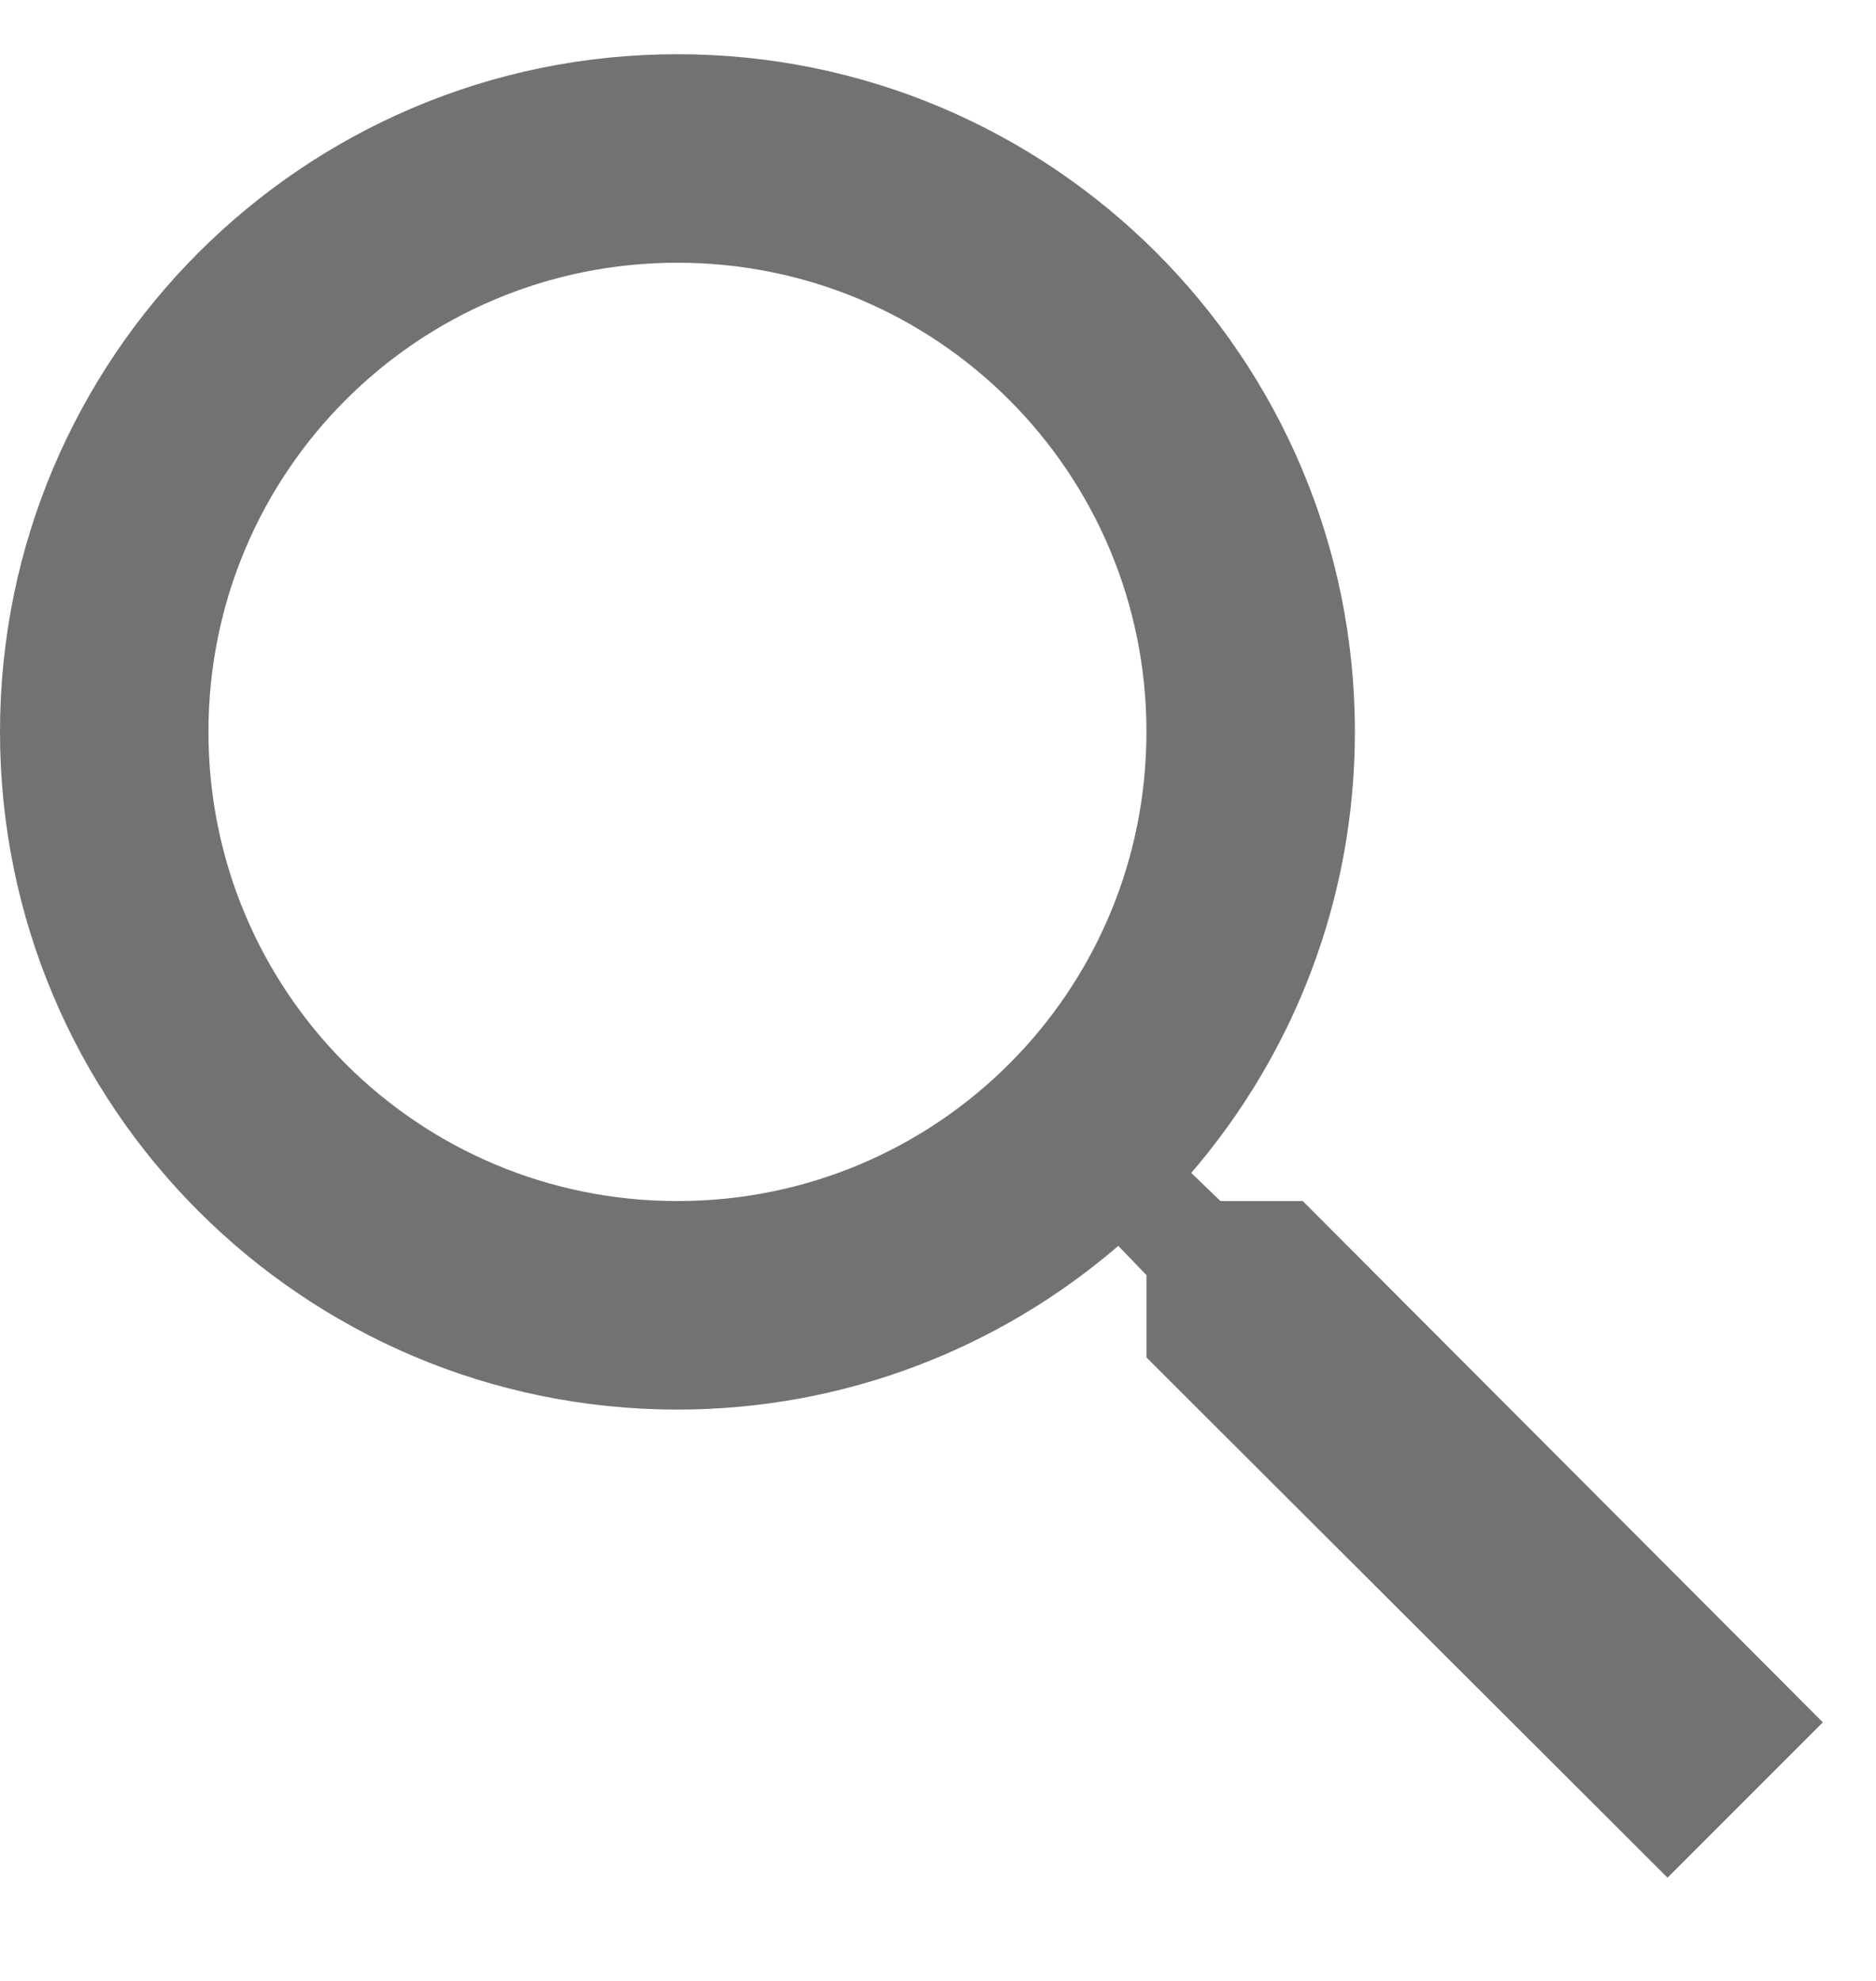 <svg width="18" height="19" viewBox="0 0 18 19" fill="none" xmlns="http://www.w3.org/2000/svg">
<path d="M12.5 11.52H11.71L11.43 11.25C12.41 10.11 13 8.63 13 7.02C13 3.43 10.09 0.52 6.5 0.52C2.91 0.52 0 3.43 0 7.02C0 10.61 2.91 13.52 6.5 13.52C8.11 13.52 9.59 12.93 10.73 11.95L11 12.23V13.02L16 18.01L17.49 16.52L12.5 11.52ZM6.5 11.52C4.01 11.52 2 9.51 2 7.02C2 4.53 4.01 2.52 6.5 2.52C8.99 2.52 11 4.53 11 7.02C11 9.51 8.99 11.52 6.5 11.52Z" fill="#727272"/>
</svg>
